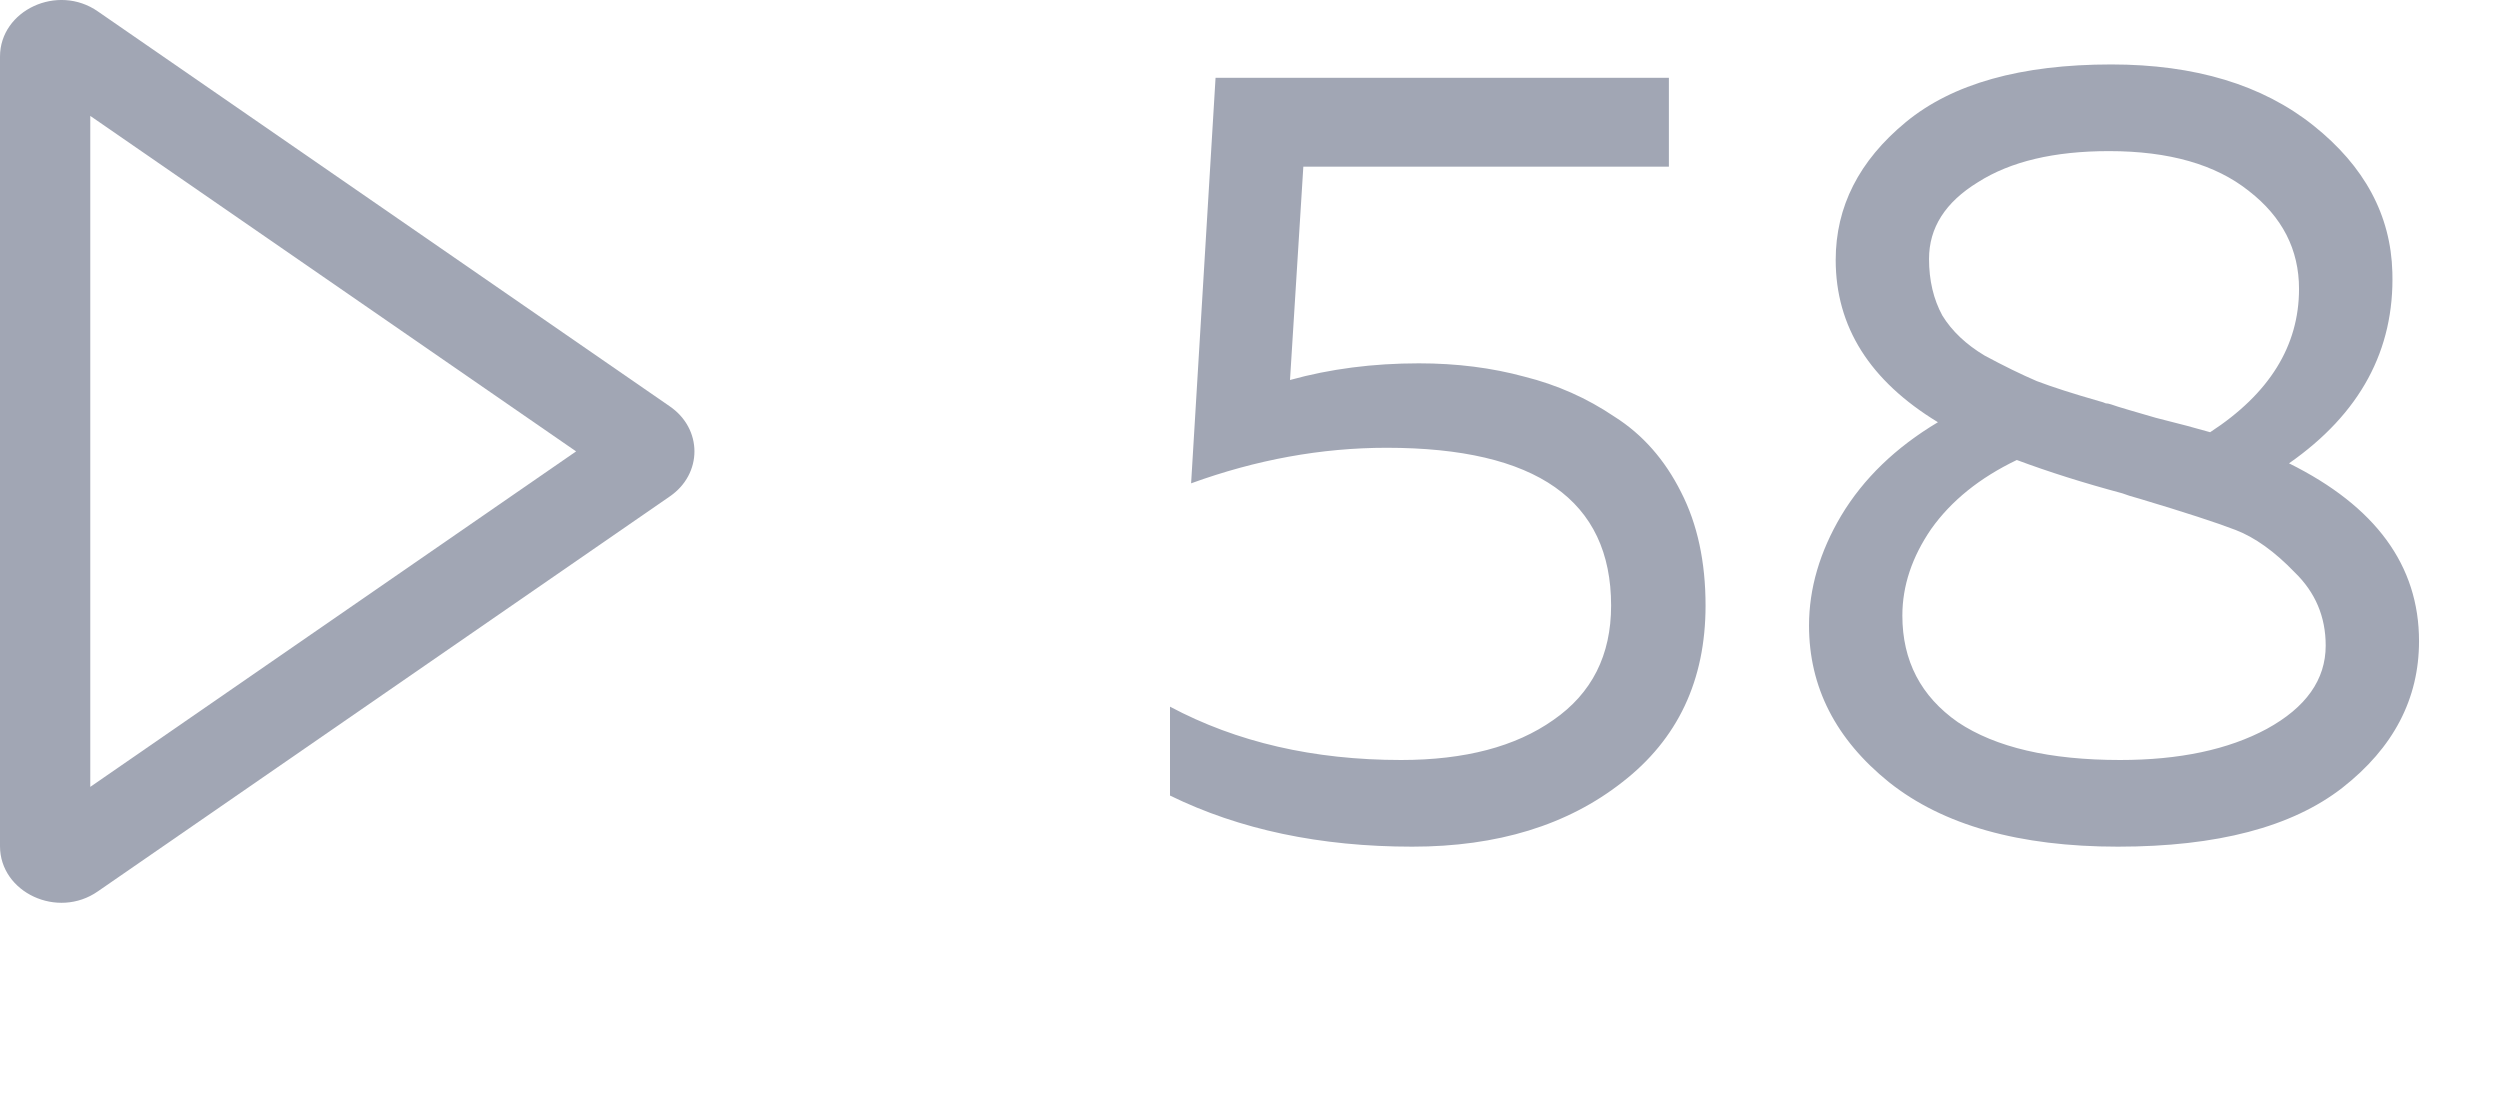 <svg width="36" height="16" viewBox="0 0 36 16" fill="none" xmlns="http://www.w3.org/2000/svg">
<g clip-path="url(#clip0_67609_2310)">
<path fill-rule="evenodd" clip-rule="evenodd" d="M1.3 11.331L8.296 6.5L1.3 1.669V11.331ZM0.666 1.231L0.67 1.234L0.666 1.231ZM1.41 12.835L9.643 7.15C10.119 6.825 10.119 6.175 9.643 5.85L1.41 0.165C0.829 -0.241 0 0.149 0 0.815V12.185C0 12.851 0.829 13.241 1.41 12.835Z" fill="#A1A6B4"/>
<path d="M17.504 1.12H24.032V2.4H18.768L18.576 5.472C19.152 5.312 19.771 5.232 20.432 5.232C20.976 5.232 21.483 5.296 21.952 5.424C22.421 5.541 22.853 5.733 23.248 6C23.653 6.256 23.973 6.619 24.208 7.088C24.443 7.547 24.56 8.091 24.56 8.72C24.56 9.797 24.16 10.645 23.36 11.264C22.571 11.883 21.563 12.192 20.336 12.192C19.013 12.192 17.851 11.947 16.848 11.456V10.176C17.808 10.688 18.917 10.944 20.176 10.944C21.093 10.944 21.824 10.752 22.368 10.368C22.923 9.984 23.2 9.435 23.2 8.72C23.2 7.205 22.123 6.448 19.968 6.448C19.029 6.448 18.091 6.619 17.152 6.96L17.504 1.12ZM26.434 3.744C26.434 2.976 26.77 2.315 27.442 1.76C28.114 1.205 29.1 0.928 30.402 0.928C31.607 0.928 32.578 1.221 33.314 1.808C34.05 2.395 34.428 3.099 34.45 3.92C34.482 5.04 33.986 5.957 32.962 6.672C34.21 7.291 34.834 8.144 34.834 9.232C34.834 10.064 34.466 10.768 33.73 11.344C33.004 11.909 31.927 12.192 30.498 12.192C29.079 12.192 27.98 11.883 27.202 11.264C26.434 10.645 26.05 9.893 26.05 9.008C26.05 8.475 26.204 7.947 26.514 7.424C26.834 6.891 27.298 6.443 27.906 6.08C26.924 5.483 26.434 4.704 26.434 3.744ZM30.562 7.104C30.007 6.955 29.5 6.795 29.042 6.624C28.508 6.88 28.098 7.211 27.81 7.616C27.532 8.021 27.394 8.437 27.394 8.864C27.394 9.515 27.66 10.027 28.194 10.4C28.738 10.763 29.516 10.944 30.53 10.944C31.383 10.944 32.087 10.795 32.642 10.496C33.207 10.187 33.49 9.787 33.49 9.296C33.49 8.88 33.34 8.528 33.042 8.24C32.754 7.941 32.471 7.739 32.194 7.632C31.916 7.525 31.458 7.376 30.818 7.184C30.7 7.152 30.615 7.125 30.562 7.104ZM33.106 4.16C33.106 3.595 32.866 3.125 32.386 2.752C31.906 2.368 31.234 2.176 30.37 2.176C29.58 2.176 28.951 2.325 28.482 2.624C28.012 2.912 27.778 3.28 27.778 3.728C27.778 4.037 27.842 4.309 27.97 4.544C28.108 4.768 28.311 4.96 28.578 5.12C28.855 5.269 29.106 5.392 29.33 5.488C29.554 5.573 29.852 5.669 30.226 5.776C30.268 5.787 30.3 5.797 30.322 5.808C30.343 5.808 30.37 5.813 30.402 5.824C30.434 5.835 30.466 5.845 30.498 5.856C30.53 5.867 30.711 5.92 31.042 6.016C31.383 6.101 31.644 6.171 31.826 6.224C32.679 5.669 33.106 4.981 33.106 4.16Z" fill="#A1A6B4"/>
</g>
<defs>
<clipPath id="clip0_67609_2310">
<rect width="36" height="16" fill="white"/>
</clipPath>
</defs>
</svg>
